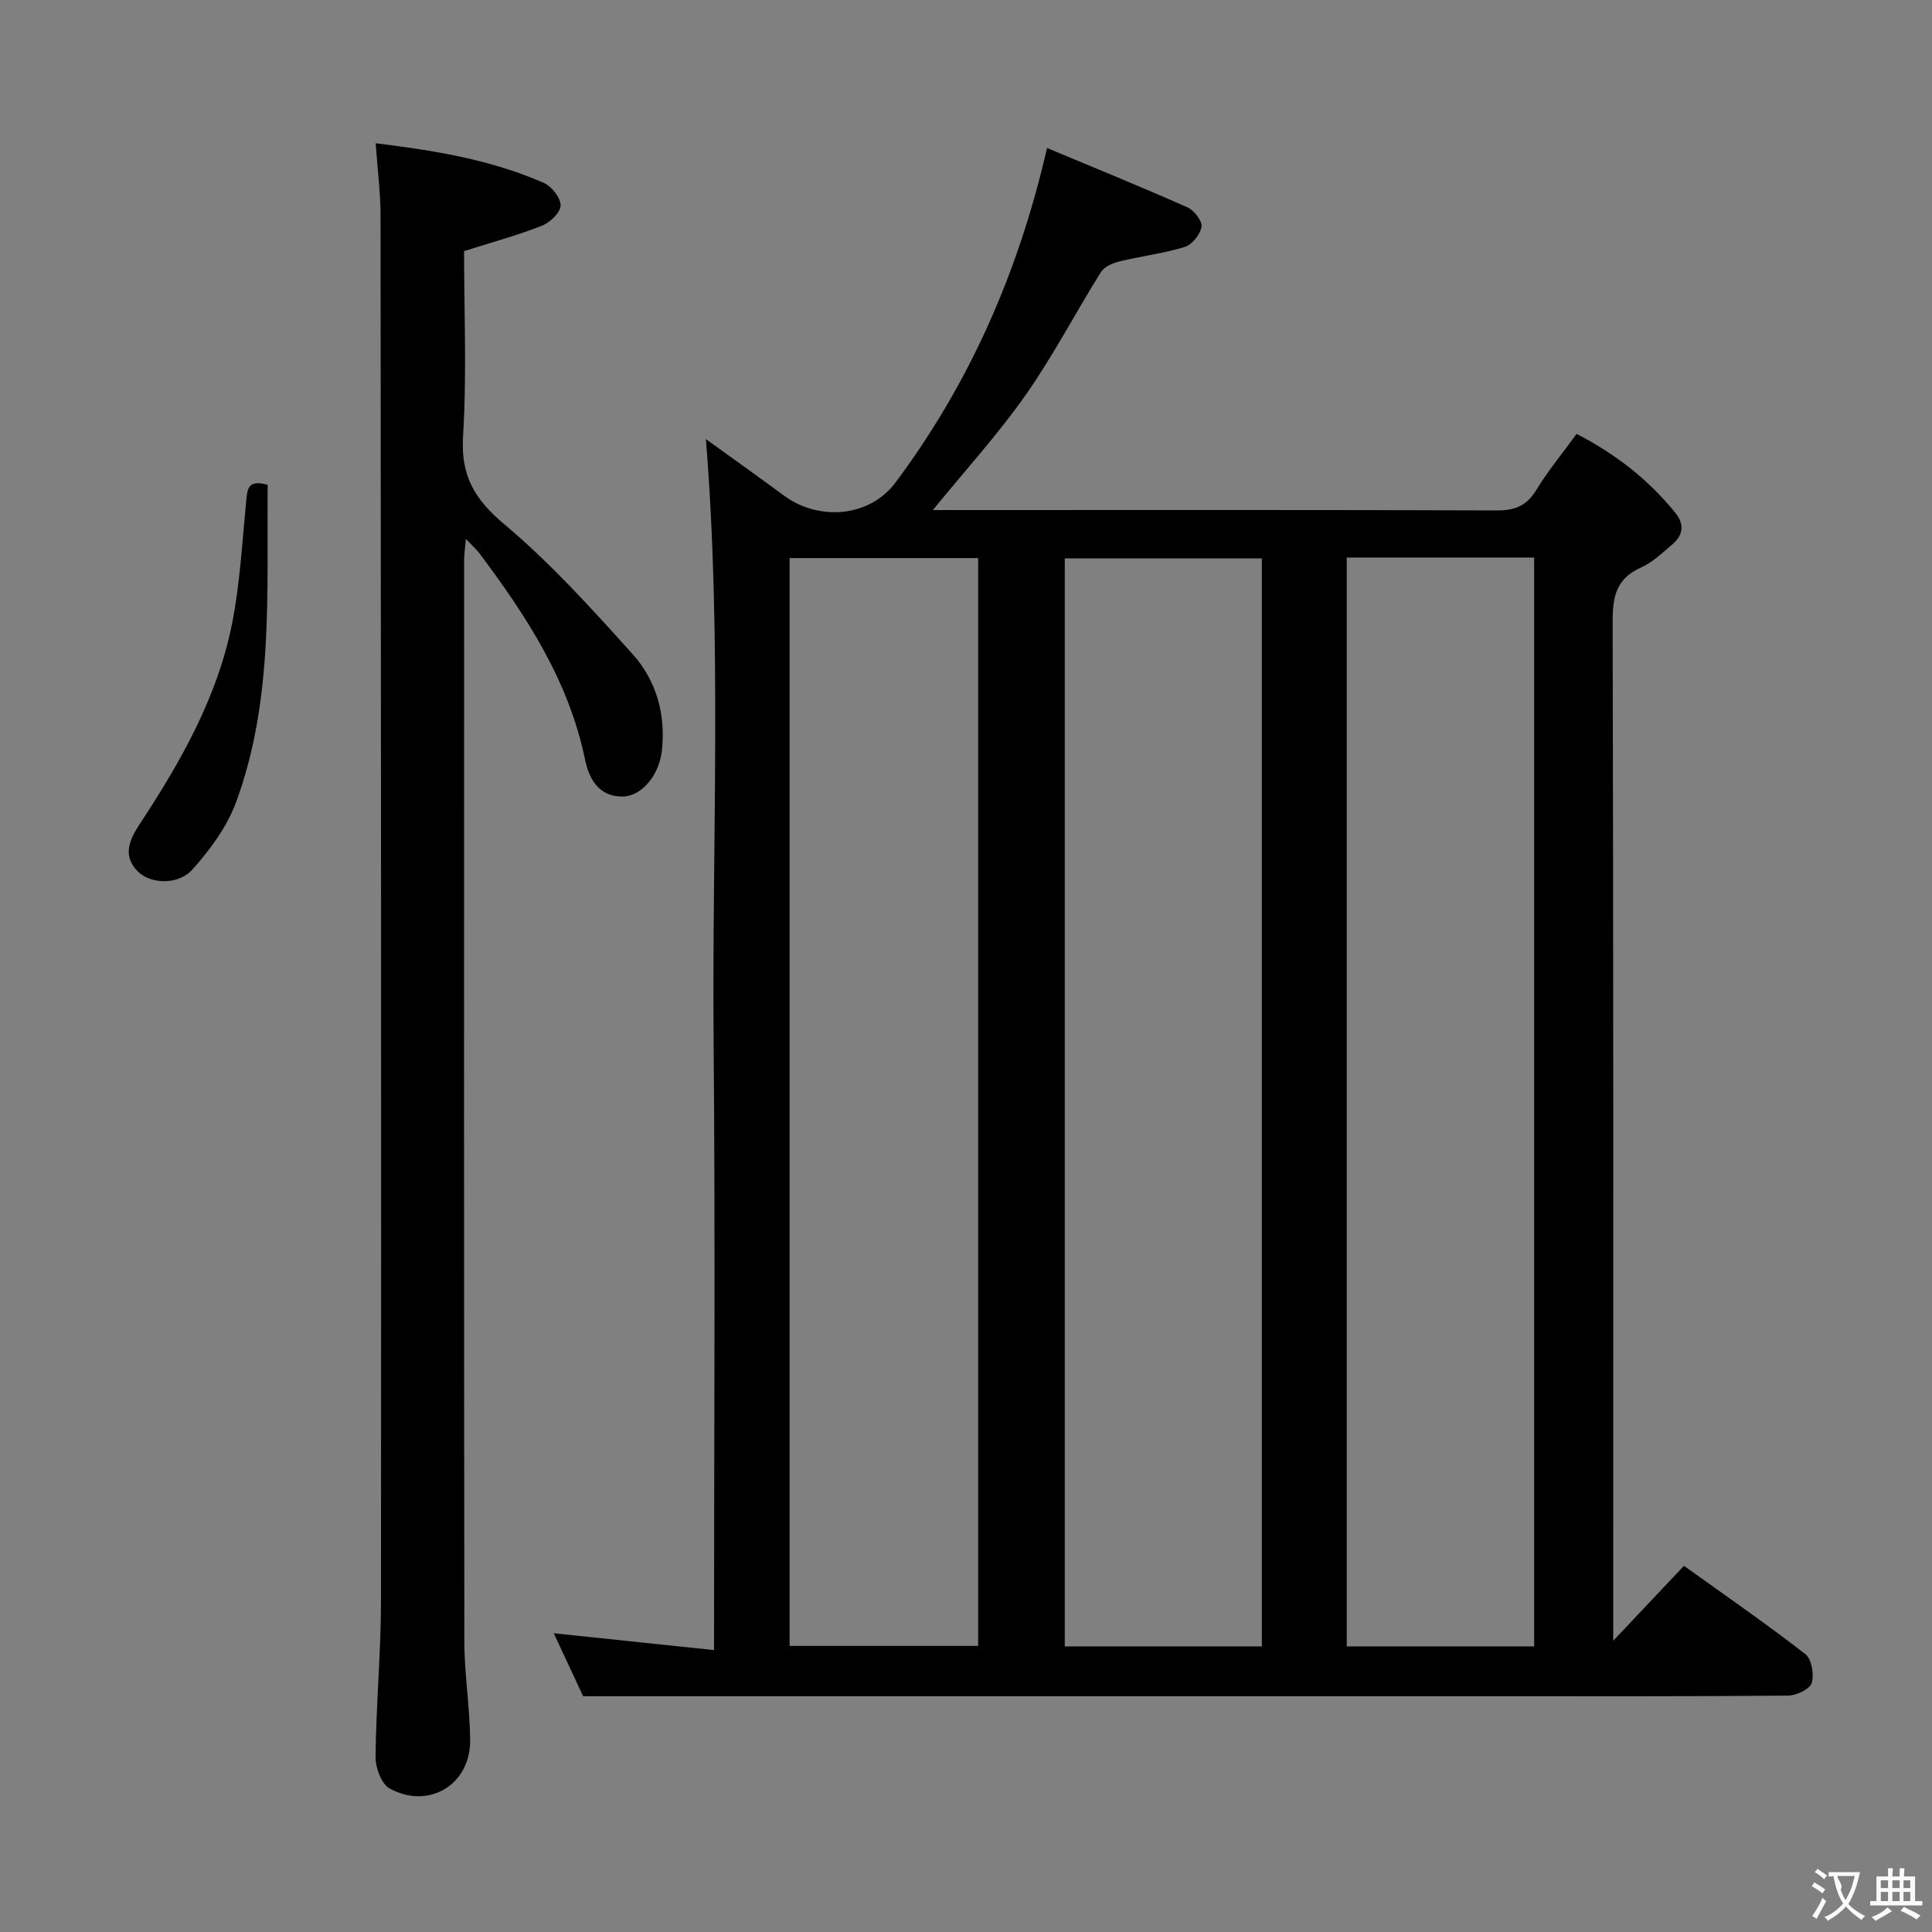 <svg enable-background="new 0 0 400 400" viewBox="0 0 400 400" xmlns="http://www.w3.org/2000/svg"><rect x="0" y="0" width="400" height="400" fill="#808080" stroke="none"/><g fill="#010000"><path d="m334 339.7c5.47-5.78 9.91-10.49 14.65-15.51 8.5 6.1 16.97 11.95 25.1 18.25 1.32 1.02 1.9 4.26 1.35 6-.41 1.3-3.19 2.6-4.93 2.62-20 .18-39.99.12-59.99.12-50.99 0-101.99 0-152.98 0-11.79 0-23.59 0-36.47 0-1.49-3.19-3.71-7.94-6.08-13.03 11.19 1.17 21.83 2.29 33.18 3.48 0-42.67.28-84.28-.08-125.88-.36-41.56 1.76-83.18-1.6-124.84 5.05 3.65 10.62 7.61 16.12 11.67 7.33 5.41 17.8 4.46 23.12-2.66 15.33-20.53 25.45-43.46 31.39-69.28 9.63 4.03 19.41 8.01 29.05 12.28 1.38.61 3.11 2.81 2.93 4.01-.23 1.58-1.94 3.72-3.46 4.19-4.39 1.36-9.03 1.9-13.52 3-1.41.34-3.15 1.1-3.85 2.23-5.29 8.45-9.91 17.36-15.63 25.5-5.7 8.11-12.43 15.49-19.16 23.75h5.27c37.16 0 74.32-.06 111.48.08 3.76.01 6.19-.96 8.18-4.23 2.41-3.96 5.4-7.56 8.35-11.62 8.01 4.13 14.86 9.44 20.46 16.37 1.94 2.4 1.58 4.66-.69 6.56-2.04 1.7-4.04 3.67-6.4 4.72-5.05 2.24-5.92 5.87-5.91 11.05.18 68.16.12 136.31.12 204.47zm-72.75 1.17c0-75.38 0-150.29 0-225.26-13.88 0-27.41 0-40.8 0v225.26zm-58.73-.1c0-75.3 0-150.17 0-225.22-13.18 0-26.05 0-39.04 0v225.22zm115.11.1c0-75.38 0-150.28 0-225.44-13.05 0-25.8 0-38.8 0v225.44z"/><path d="m77.78 29.66c12.38 1.51 23.93 3.44 34.78 8.19 1.64.72 3.52 3.09 3.51 4.69-.01 1.45-2.19 3.53-3.86 4.19-5.06 1.99-10.33 3.42-16.13 5.26 0 12.41.58 25.41-.21 38.32-.5 8.2 2.37 13.05 8.56 18.25 9.61 8.08 18.14 17.52 26.56 26.89 4.91 5.46 6.88 12.47 6.04 19.99-.57 5.03-4.13 9.41-8.09 9.47-4.99.08-6.99-3.67-7.82-7.68-3.36-16.25-12.11-29.67-21.83-42.63-.66-.88-1.51-1.62-2.83-3.01-.17 1.97-.37 3.2-.37 4.43-.01 74.63-.05 149.26.05 223.89.01 6.8 1.15 13.59 1.2 20.39.07 9.2-8.56 14.43-16.68 9.98-1.7-.93-2.93-4.3-2.91-6.53.12-10.81 1.12-21.61 1.13-32.41.07-95.62 0-191.24-.09-286.85-.01-4.62-.62-9.24-1.01-14.83z"/><path d="m55.42 100.39c-.21 22.28 1.26 44.5-6.54 65.69-1.87 5.08-5.37 9.83-9.02 13.92-2.99 3.34-8.73 3.03-11.34.41-3.4-3.41-1.48-6.93.51-9.95 8.43-12.83 15.98-26.12 19.01-41.32 1.64-8.25 2.09-16.74 2.91-25.14.25-2.54.19-4.86 4.47-3.61z"/></g><path d="m377.9 391.2c-.2.3-.4.5-.6.8-.7-.6-1.4-1-2.2-1.5.2-.3.4-.5.5-.8.6.4 1.4.8 2.3 1.5zm-1.8 6.1c-.2-.2-.5-.4-.9-.6.4-.6.8-1.2 1.2-1.9s.7-1.3.9-1.9c.3.3.5.5.8.7-.7 1.3-1.4 2.6-2 3.7zm2.2-9c-.3.3-.5.5-.6.8-.6-.6-1.3-1.1-2-1.5.3-.3.5-.5.6-.7.6.5 1.3.9 2 1.4zm.3.2v-.9h2 4.5c-.3 1.3-.6 2.5-1 3.6s-.9 2.1-1.4 3c.4.5 1 1 1.6 1.4s1.2.8 1.9 1.1c-.3.2-.5.4-.8.8-.4-.3-1-.7-1.6-1.2s-1.2-1.1-1.6-1.6c-.5.6-1.1 1.1-1.7 1.6s-1.4.9-2.1 1.4c-.1-.3-.3-.5-.7-.8.6-.2 1.2-.5 1.9-1s1.4-1.1 2-1.8c-.5-.8-.9-1.6-1.2-2.5s-.6-2-.8-3.2c-.4.1-.7.1-1 .1zm2.5 2.7c.3 1 .7 1.7 1 2.2.3-.5.6-1.1 1-2s.6-1.9.9-3h-3.2-.4c.1.9 1.3 1.8.7 2.8z" fill="#fbfafa"/><path d="m396.5 388.5v1.5 3.6h1.5v.9c-.4 0-1 0-1.7 0h-7.9c-.5 0-.9 0-1.2 0v-.9h1.3v-3.5c0-.7 0-1.2 0-1.6h2.4c0-.8 0-1.4 0-1.7h1c0 .3-.1.8-.1 1.7h1.5c0-.8 0-1.4 0-1.7h1c0 .3-.1.9-.1 1.7zm-8.2 9.2c-.2-.3-.5-.5-.8-.8.8-.3 1.4-.6 1.9-.9s1-.7 1.4-1.1c.3.3.6.5.9.8-1.6 1-2.8 1.6-3.4 2zm2.6-6.8v-1.6h-1.5v1.6zm0 2.7v-1.9h-1.5v1.9zm2.4-2.7v-1.6h-1.5v1.6zm0 2.7v-1.9h-1.5v1.9zm.2 2 .7-.8c.4.2.9.5 1.6.8s1.3.7 1.8 1c-.3.3-.5.5-.8.8-.4-.3-1.5-1-3.3-1.8zm2-4.7v-1.6h-1.4v1.6zm0 2.7v-1.9h-1.4v1.9z" fill="#fbfafa"/></svg>